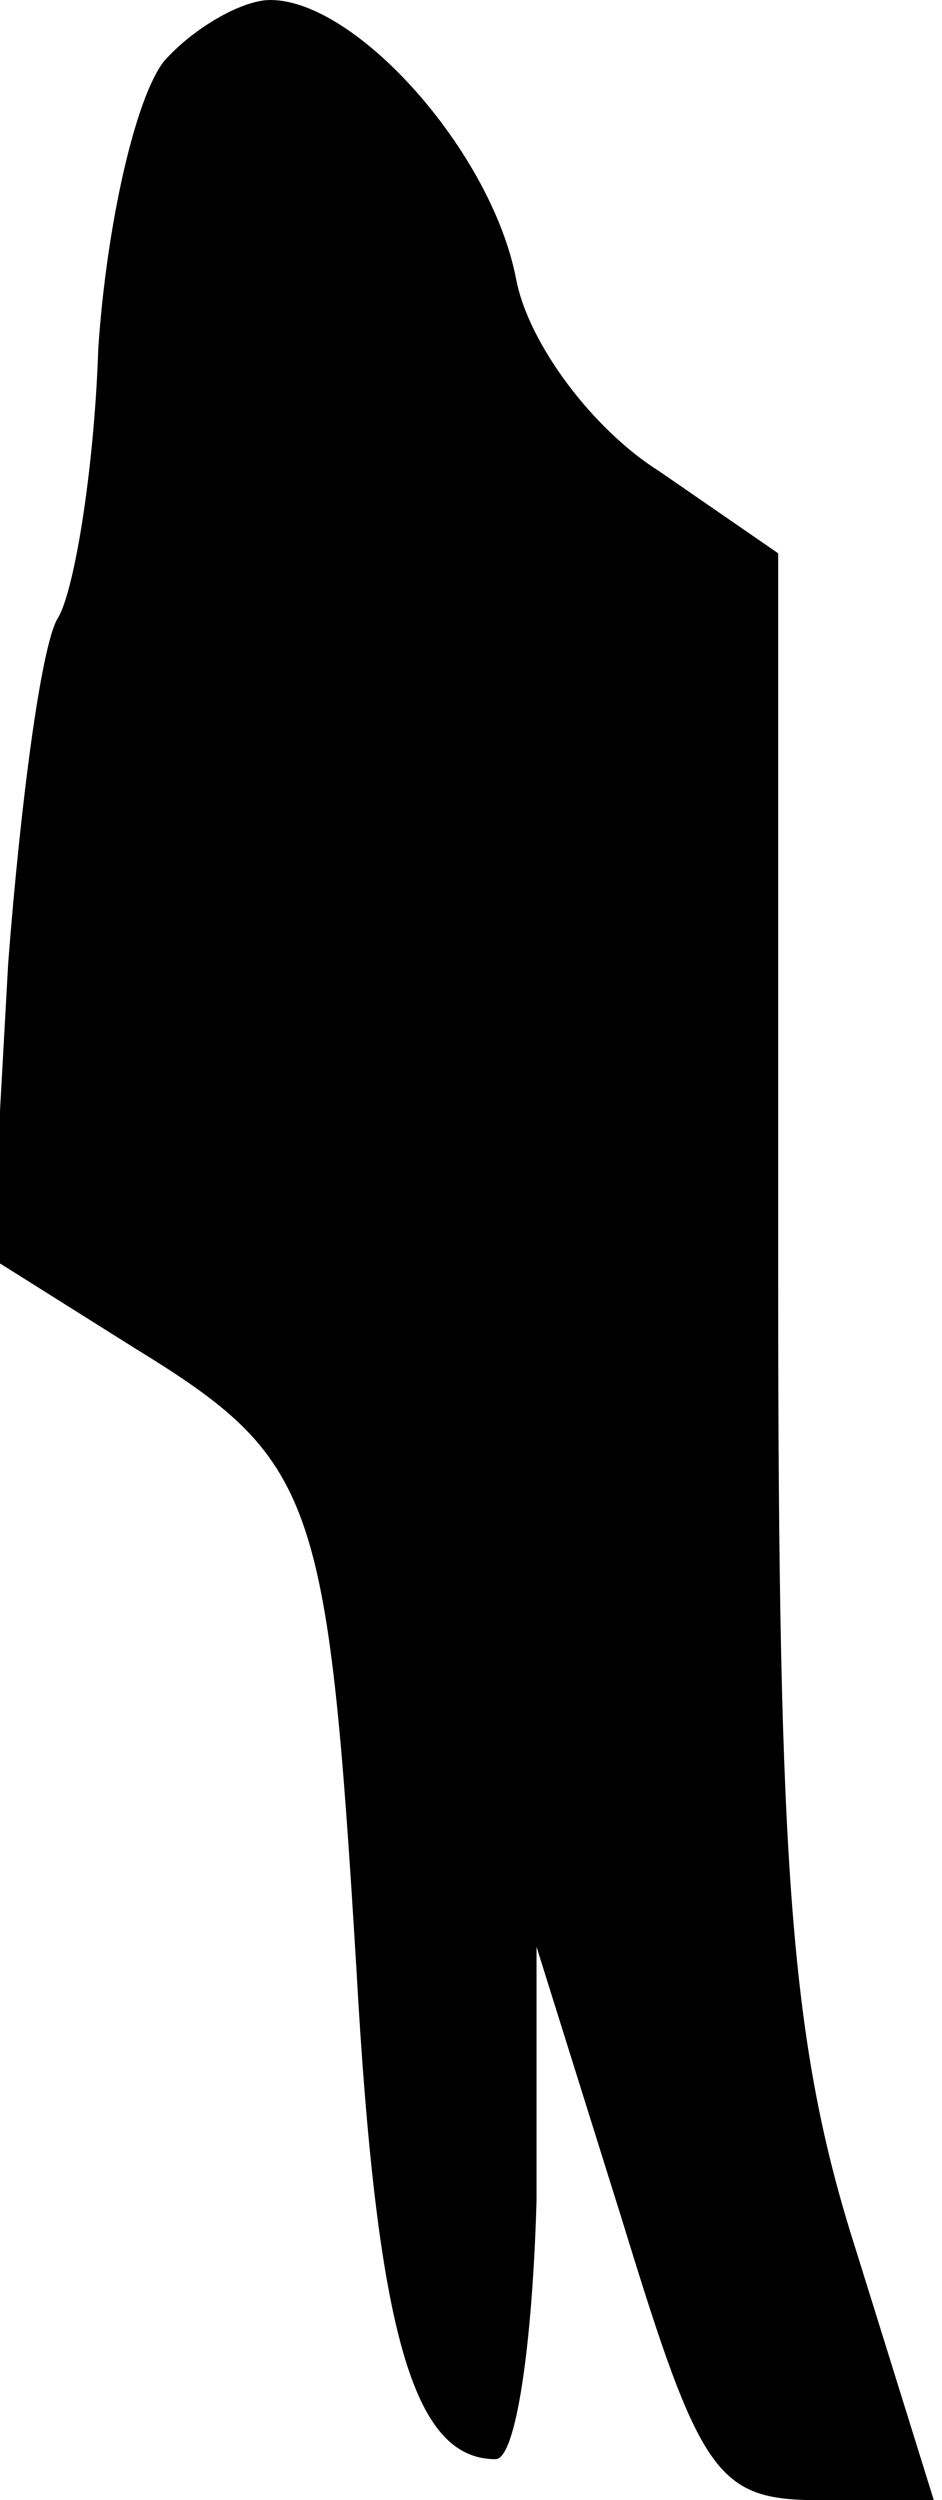 <?xml version="1.0" standalone="no"?>
<!DOCTYPE svg PUBLIC "-//W3C//DTD SVG 20010904//EN"
 "http://www.w3.org/TR/2001/REC-SVG-20010904/DTD/svg10.dtd">
<svg version="1.0" xmlns="http://www.w3.org/2000/svg"
 width="23pt" height="61pt" viewBox="0 0 23 61"
 preserveAspectRatio="xMidYMid meet">
<g transform="translate(0,61) scale(0.1,-0.1)"
fill="#000000" stroke="none">
<path fill="#000000" stroke="none" d="M40 595 c-7 -9 -14 -40 -16 -70 -1 -30
-6 -60 -10 -66 -4 -7 -9 -45 -12 -84 l-4 -72 35 -22 c44 -27 47 -36 54 -151 5
-90 14 -120 34 -120 5 0 9 28 10 63 l0 62 21 -67 c19 -62 23 -68 48 -68 l28 0
-19 61 c-16 50 -19 92 -19 237 l0 177 -29 20 c-16 10 -32 31 -35 47 -6 31 -39
68 -60 68 -7 0 -19 -7 -26 -15z"/>
</g>
</svg>
